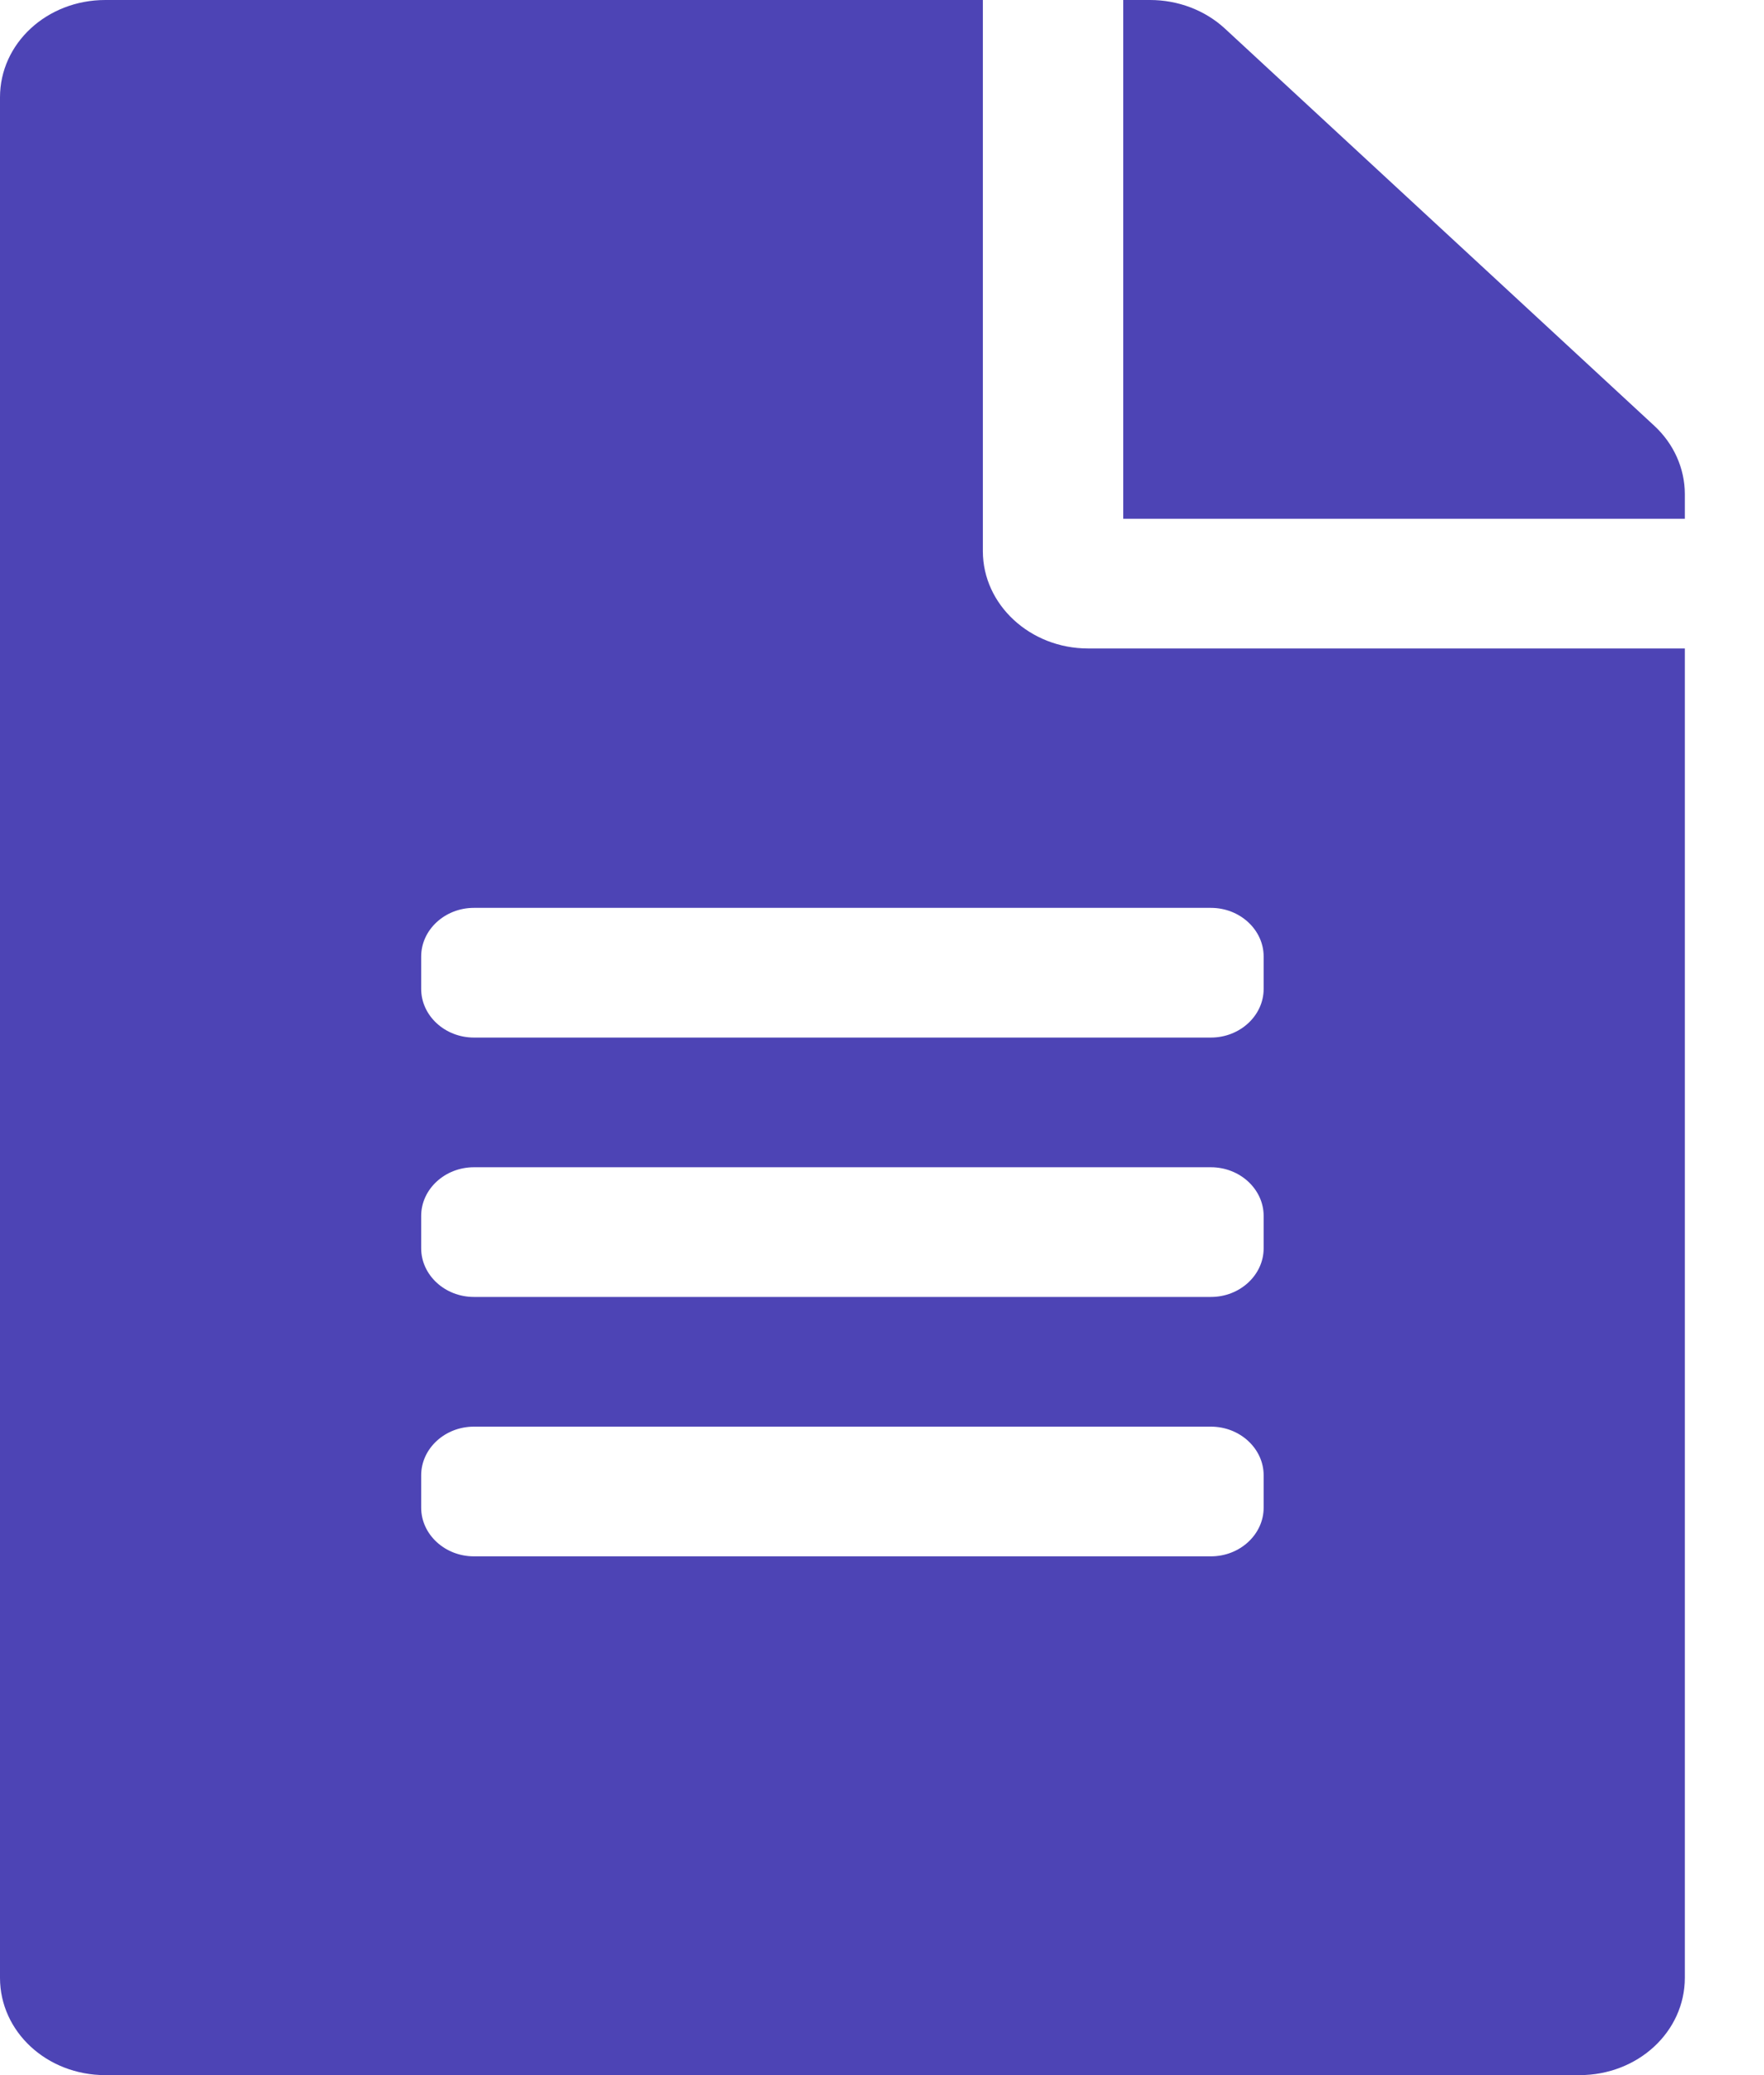 <svg width="17" height="20" viewBox="0 0 17 20" fill="none" xmlns="http://www.w3.org/2000/svg">
<path d="M9.472 5.312V0H1.015C0.452 0 0 0.418 0 0.938V19.062C0 19.582 0.452 20 1.015 20H15.222C15.785 20 16.237 19.582 16.237 19.062V6.25H10.486C9.928 6.25 9.472 5.828 9.472 5.312ZM12.178 14.531C12.178 14.789 11.949 15 11.67 15H4.567C4.288 15 4.059 14.789 4.059 14.531V14.219C4.059 13.961 4.288 13.75 4.567 13.75H11.67C11.949 13.75 12.178 13.961 12.178 14.219V14.531ZM12.178 12.031C12.178 12.289 11.949 12.5 11.67 12.5H4.567C4.288 12.5 4.059 12.289 4.059 12.031V11.719C4.059 11.461 4.288 11.25 4.567 11.25H11.67C11.949 11.25 12.178 11.461 12.178 11.719V12.031ZM12.178 9.219V9.531C12.178 9.789 11.949 10 11.67 10H4.567C4.288 10 4.059 9.789 4.059 9.531V9.219C4.059 8.961 4.288 8.75 4.567 8.75H11.67C11.949 8.75 12.178 8.961 12.178 9.219ZM16.237 4.762V5H10.825V0H11.083C11.353 0 11.611 0.098 11.802 0.273L15.941 4.102C16.131 4.277 16.237 4.516 16.237 4.762Z" fill="#4D44B5"/>
</svg>

